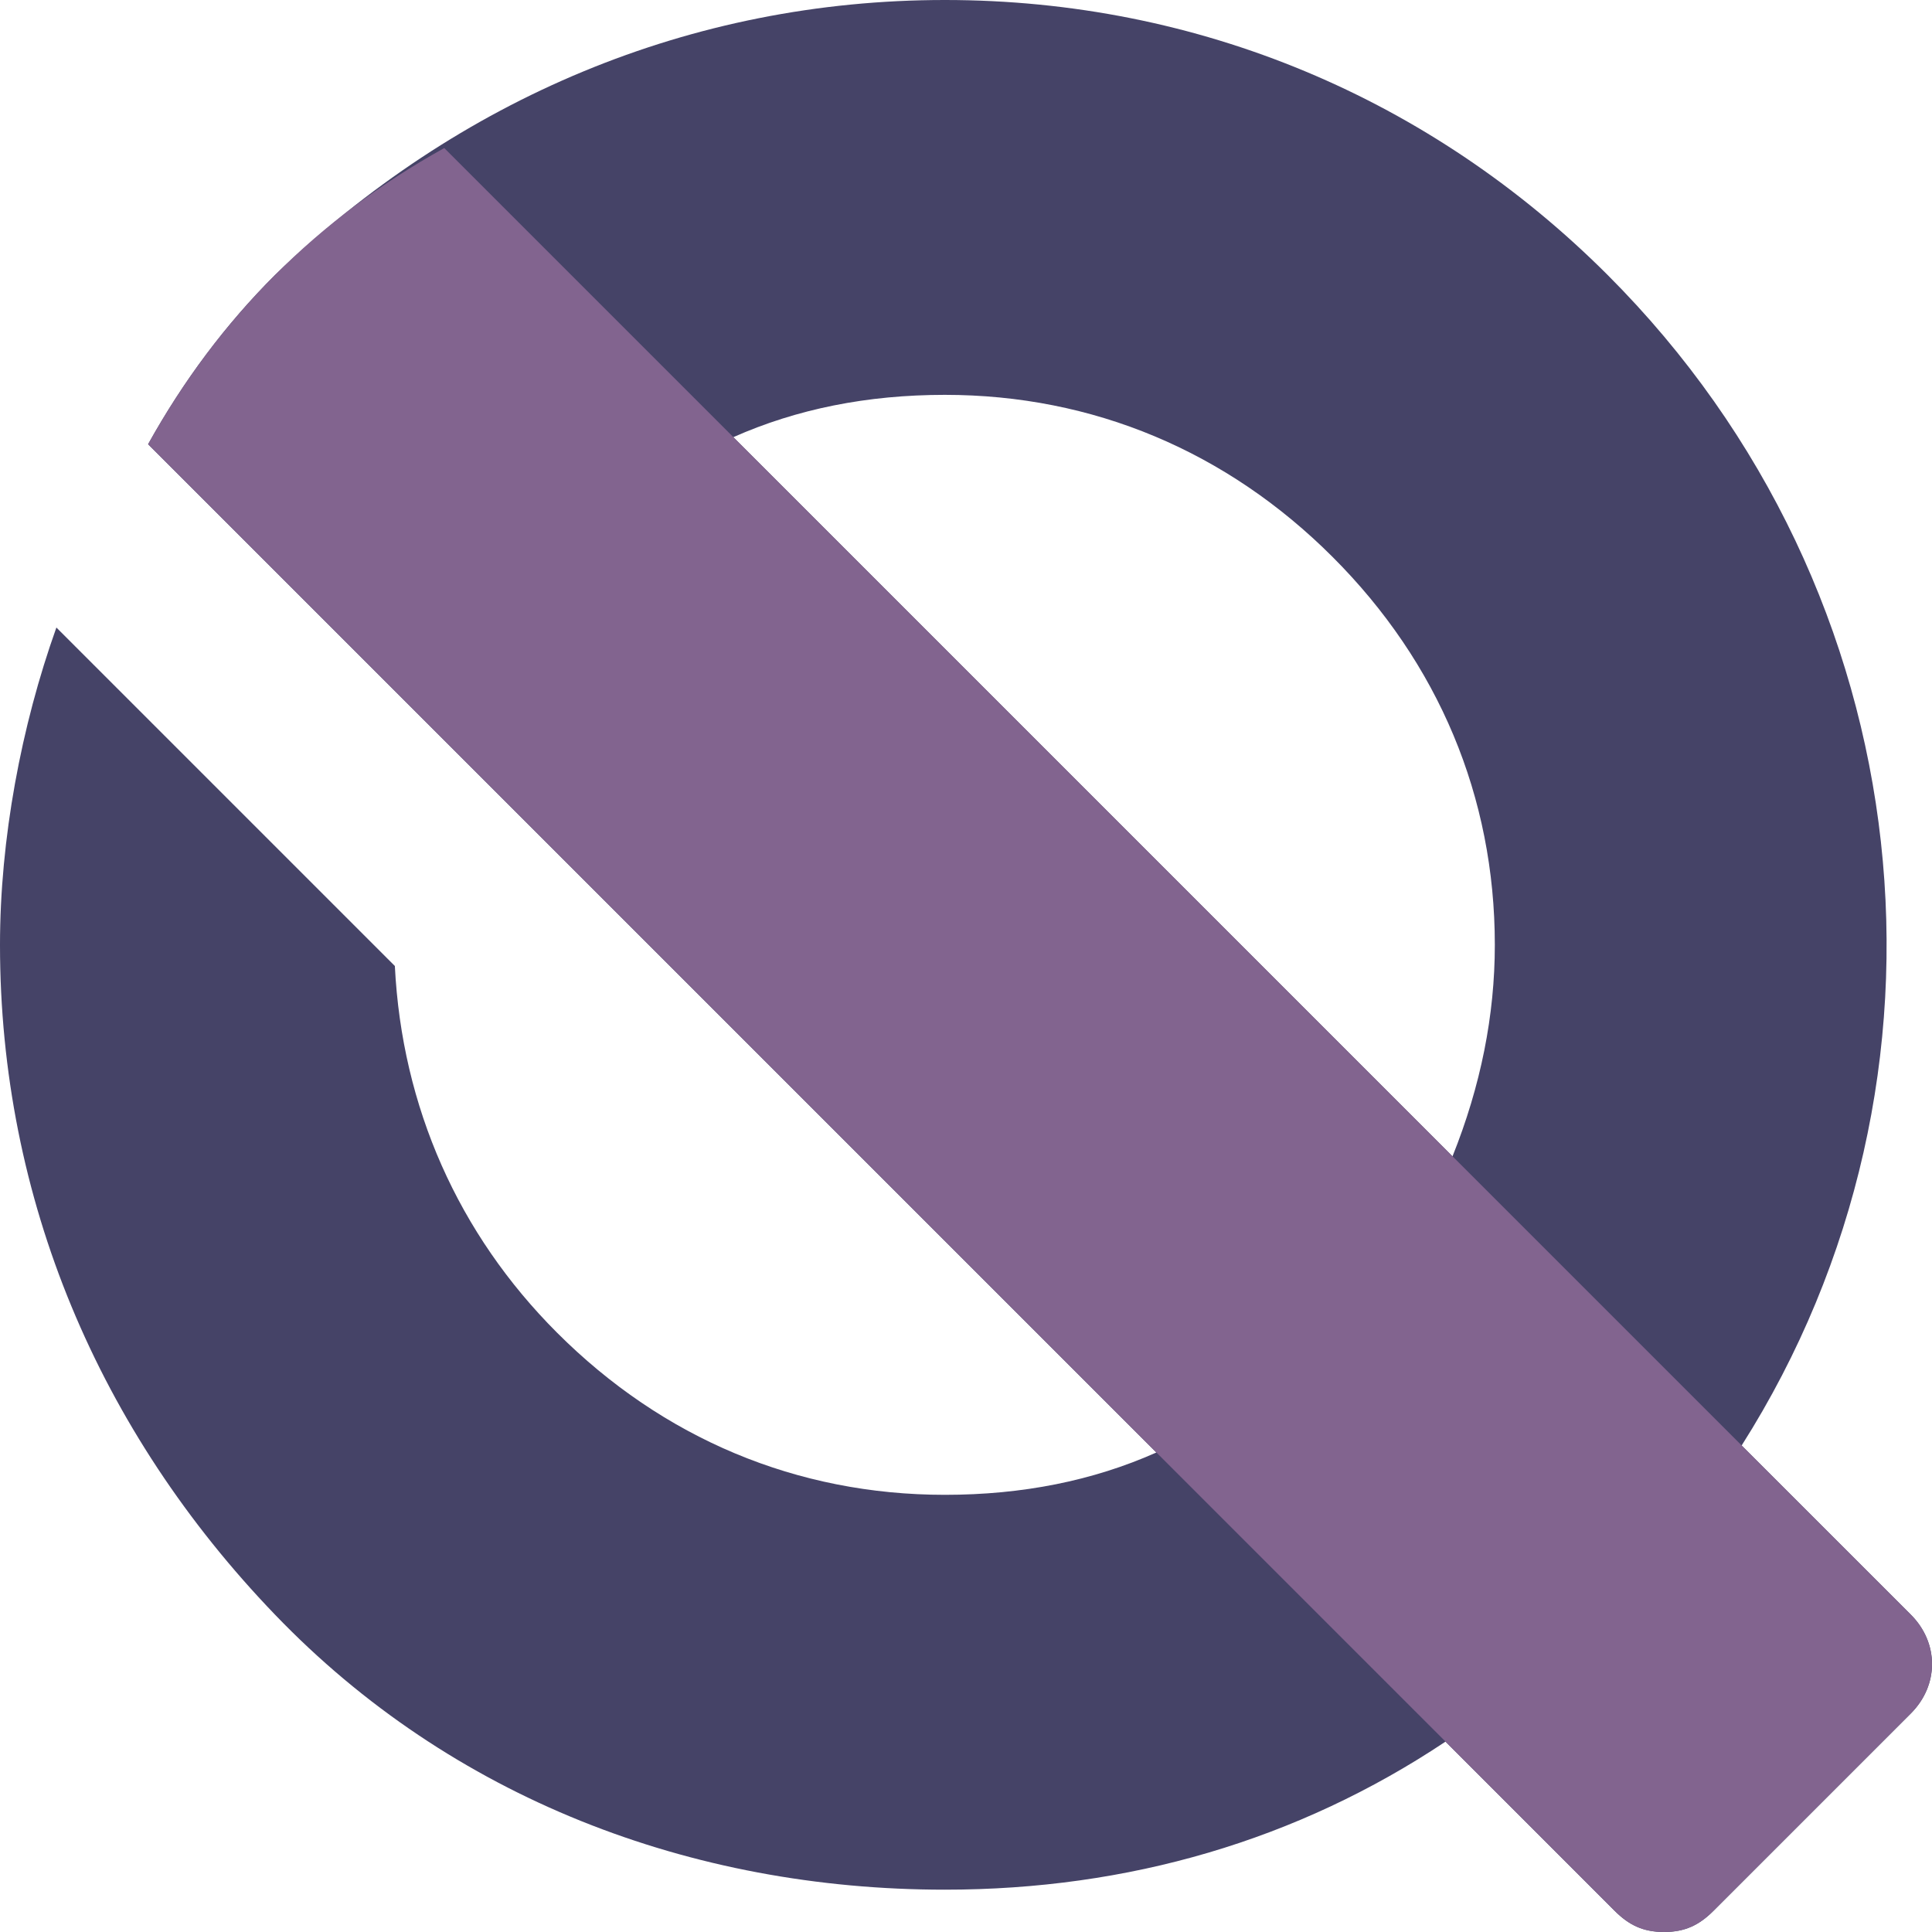 <svg width="32" height="32" viewBox="0 0 32 32" fill="none" xmlns="http://www.w3.org/2000/svg">
<g clip-path="url(#clip0_4963_98403)">
<path d="M31.65 26.744L28.847 23.942C32.701 17.869 31.883 9.81 26.628 4.555C23.708 1.635 19.854 0 15.65 0C11.445 0 7.591 1.635 4.555 4.555C3.737 5.372 3.037 6.307 2.453 7.358L14.365 19.27L19.153 24.058C18.102 24.526 16.934 24.759 15.65 24.759C13.197 24.759 10.978 23.825 9.226 22.073C7.591 20.438 6.657 18.336 6.54 16L0.934 10.394C0.35 12.029 0 13.898 0 15.65C0 19.854 1.635 23.708 4.555 26.744C7.474 29.781 11.445 31.299 15.65 31.299C18.686 31.299 21.489 30.482 23.942 28.847L26.744 31.65C26.978 31.883 27.212 32 27.562 32C27.912 32 28.146 31.883 28.38 31.65L31.65 28.38C32.117 27.912 32.117 27.212 31.65 26.744ZM24.058 19.153L12.146 7.241C13.197 6.774 14.365 6.54 15.65 6.54C18.102 6.54 20.321 7.474 22.073 9.226C23.825 10.978 24.759 13.197 24.759 15.65C24.759 16.817 24.526 17.985 24.058 19.153Z" fill="#454367"/>
<path d="M7.358 2.452C6.307 3.036 5.372 3.737 4.555 4.555C3.737 5.372 3.037 6.306 2.453 7.357L26.745 31.649C26.978 31.883 27.212 32 27.562 32C27.913 32 28.146 31.883 28.38 31.649L31.65 28.379C32.117 27.912 32.117 27.212 31.65 26.744L7.358 2.452Z" fill="#82648F"/>
</g>
<defs>
<clipPath id="clip0_4963_98403">
<rect width="32" height="32" fill="white"/>
</clipPath>
</defs>
</svg>
